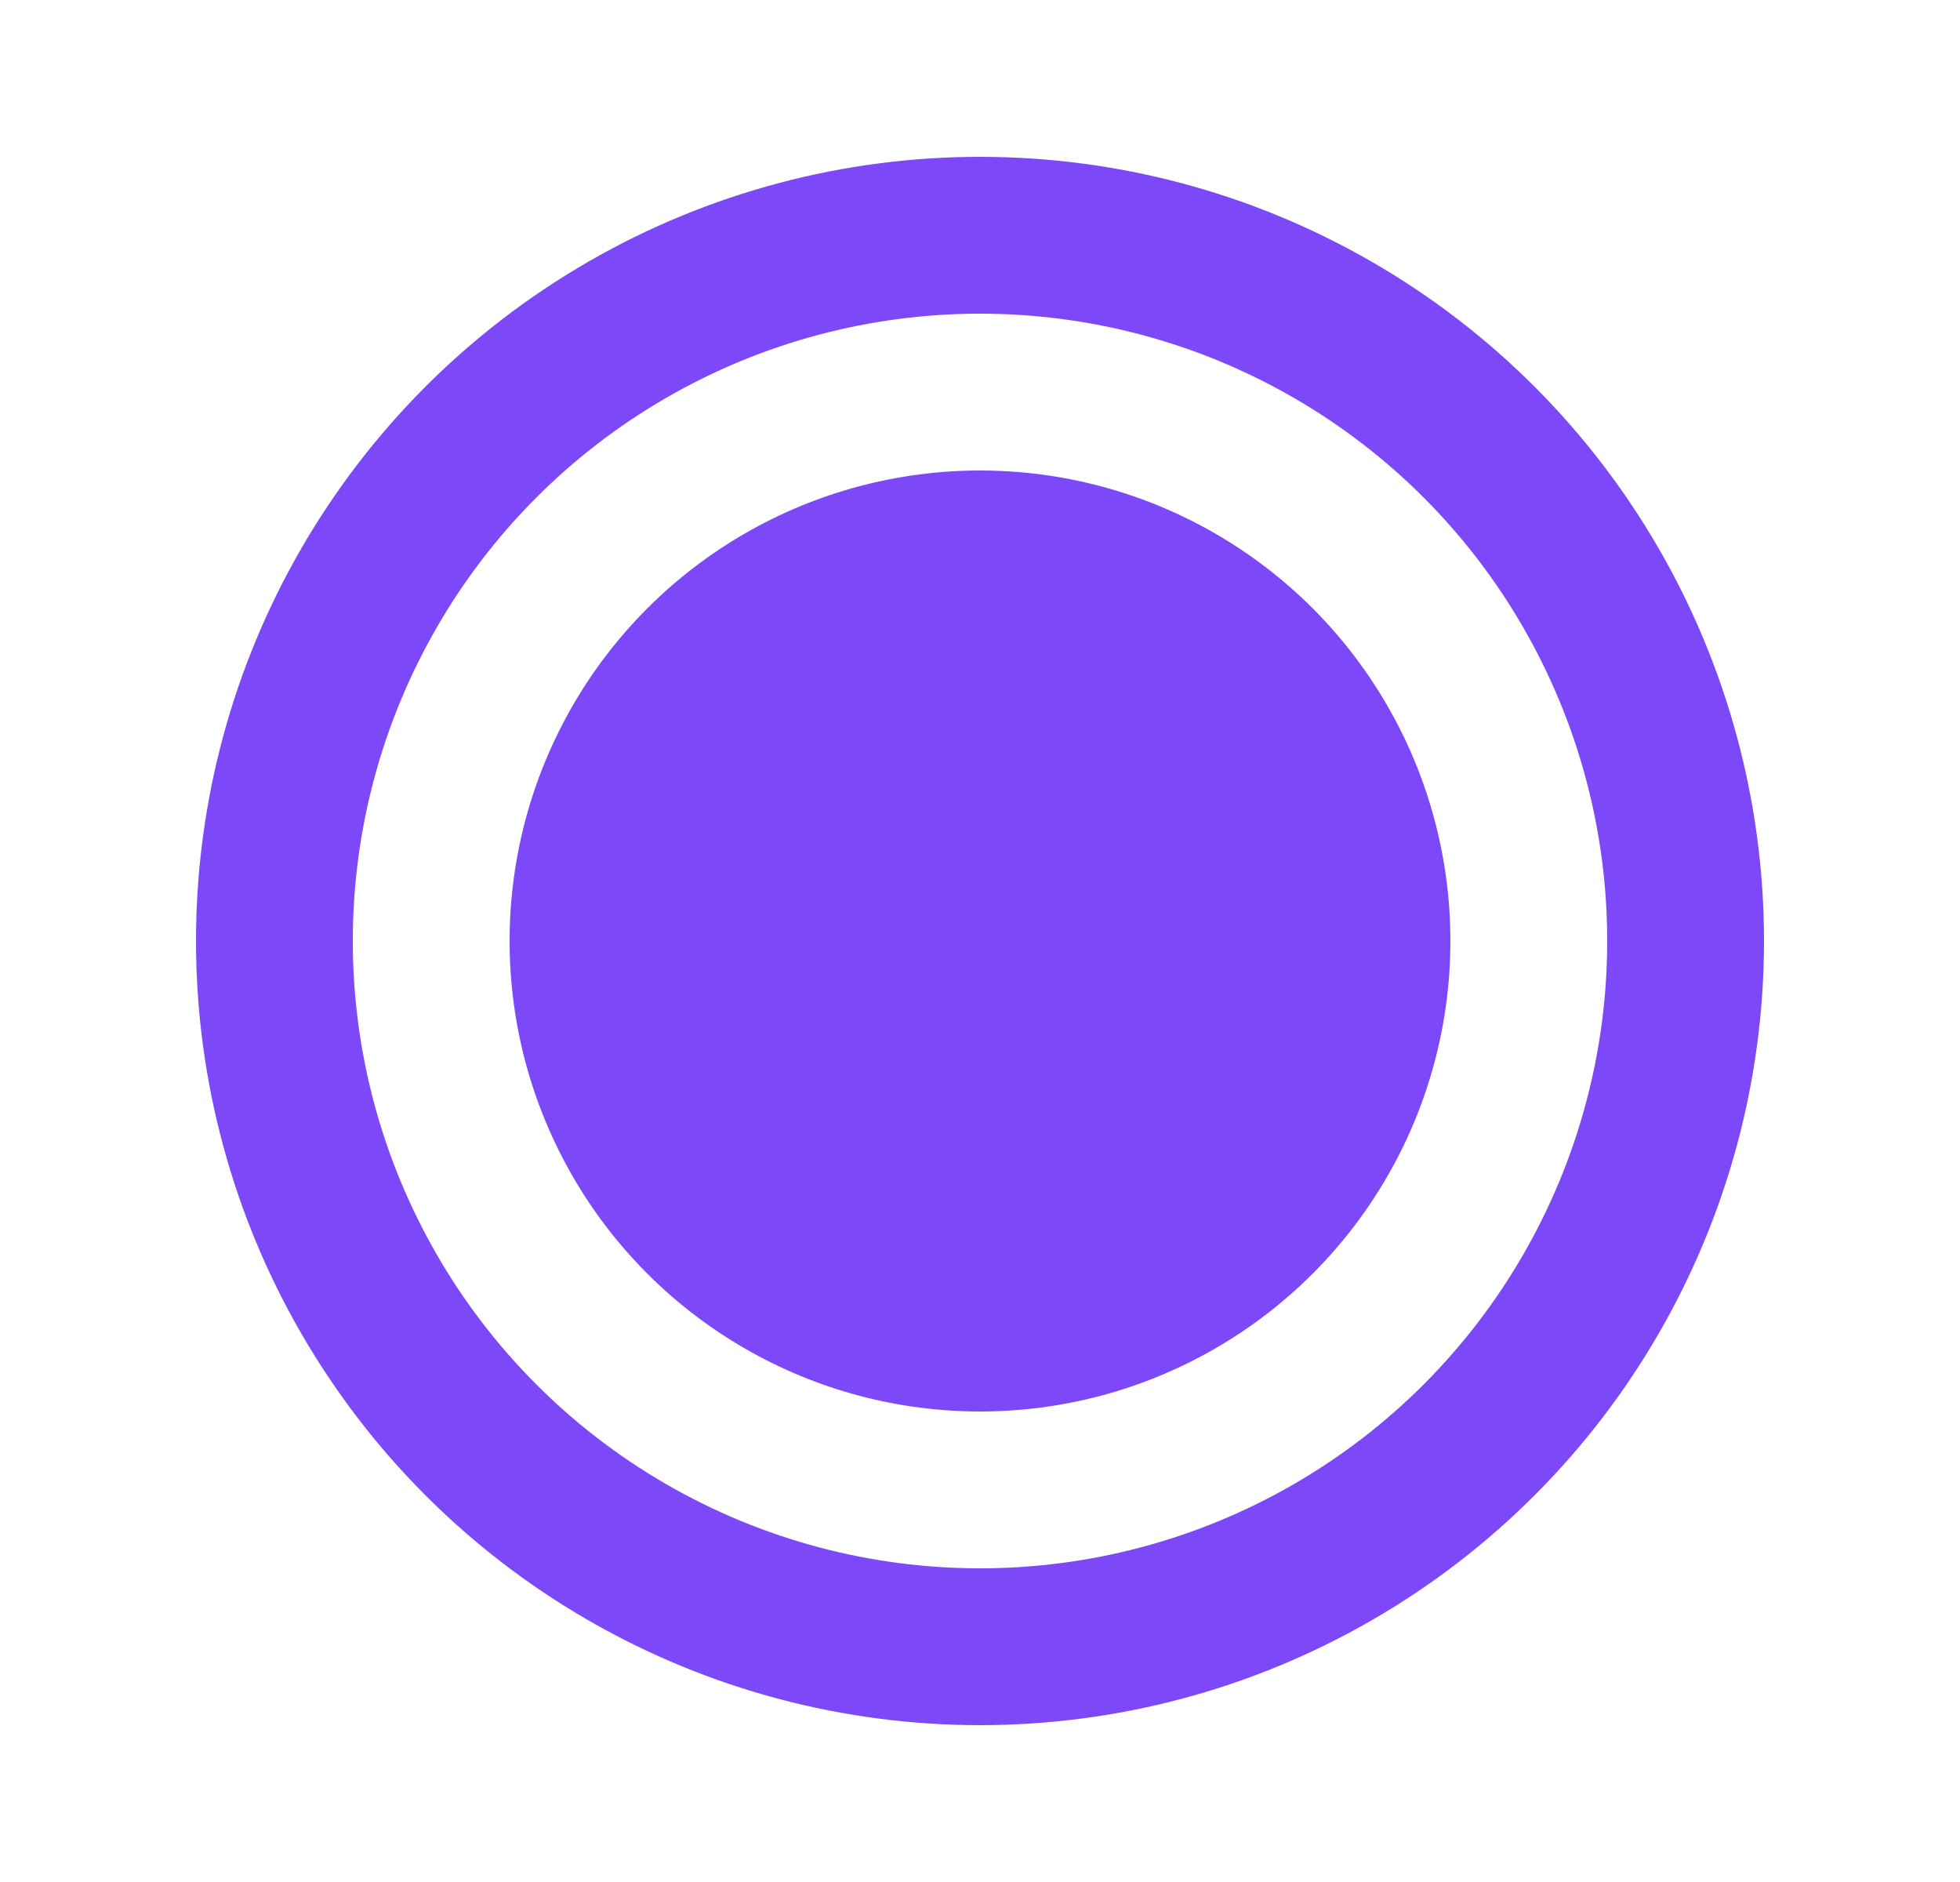 <svg width="25" height="24" viewBox="0 0 25 24" fill="none" xmlns="http://www.w3.org/2000/svg">
<circle cx="12.5" cy="12" r="9" stroke="#7D49F8" stroke-width="2"/>
<circle cx="12.5" cy="12" r="6" fill="#7D49F8"/>
</svg>
